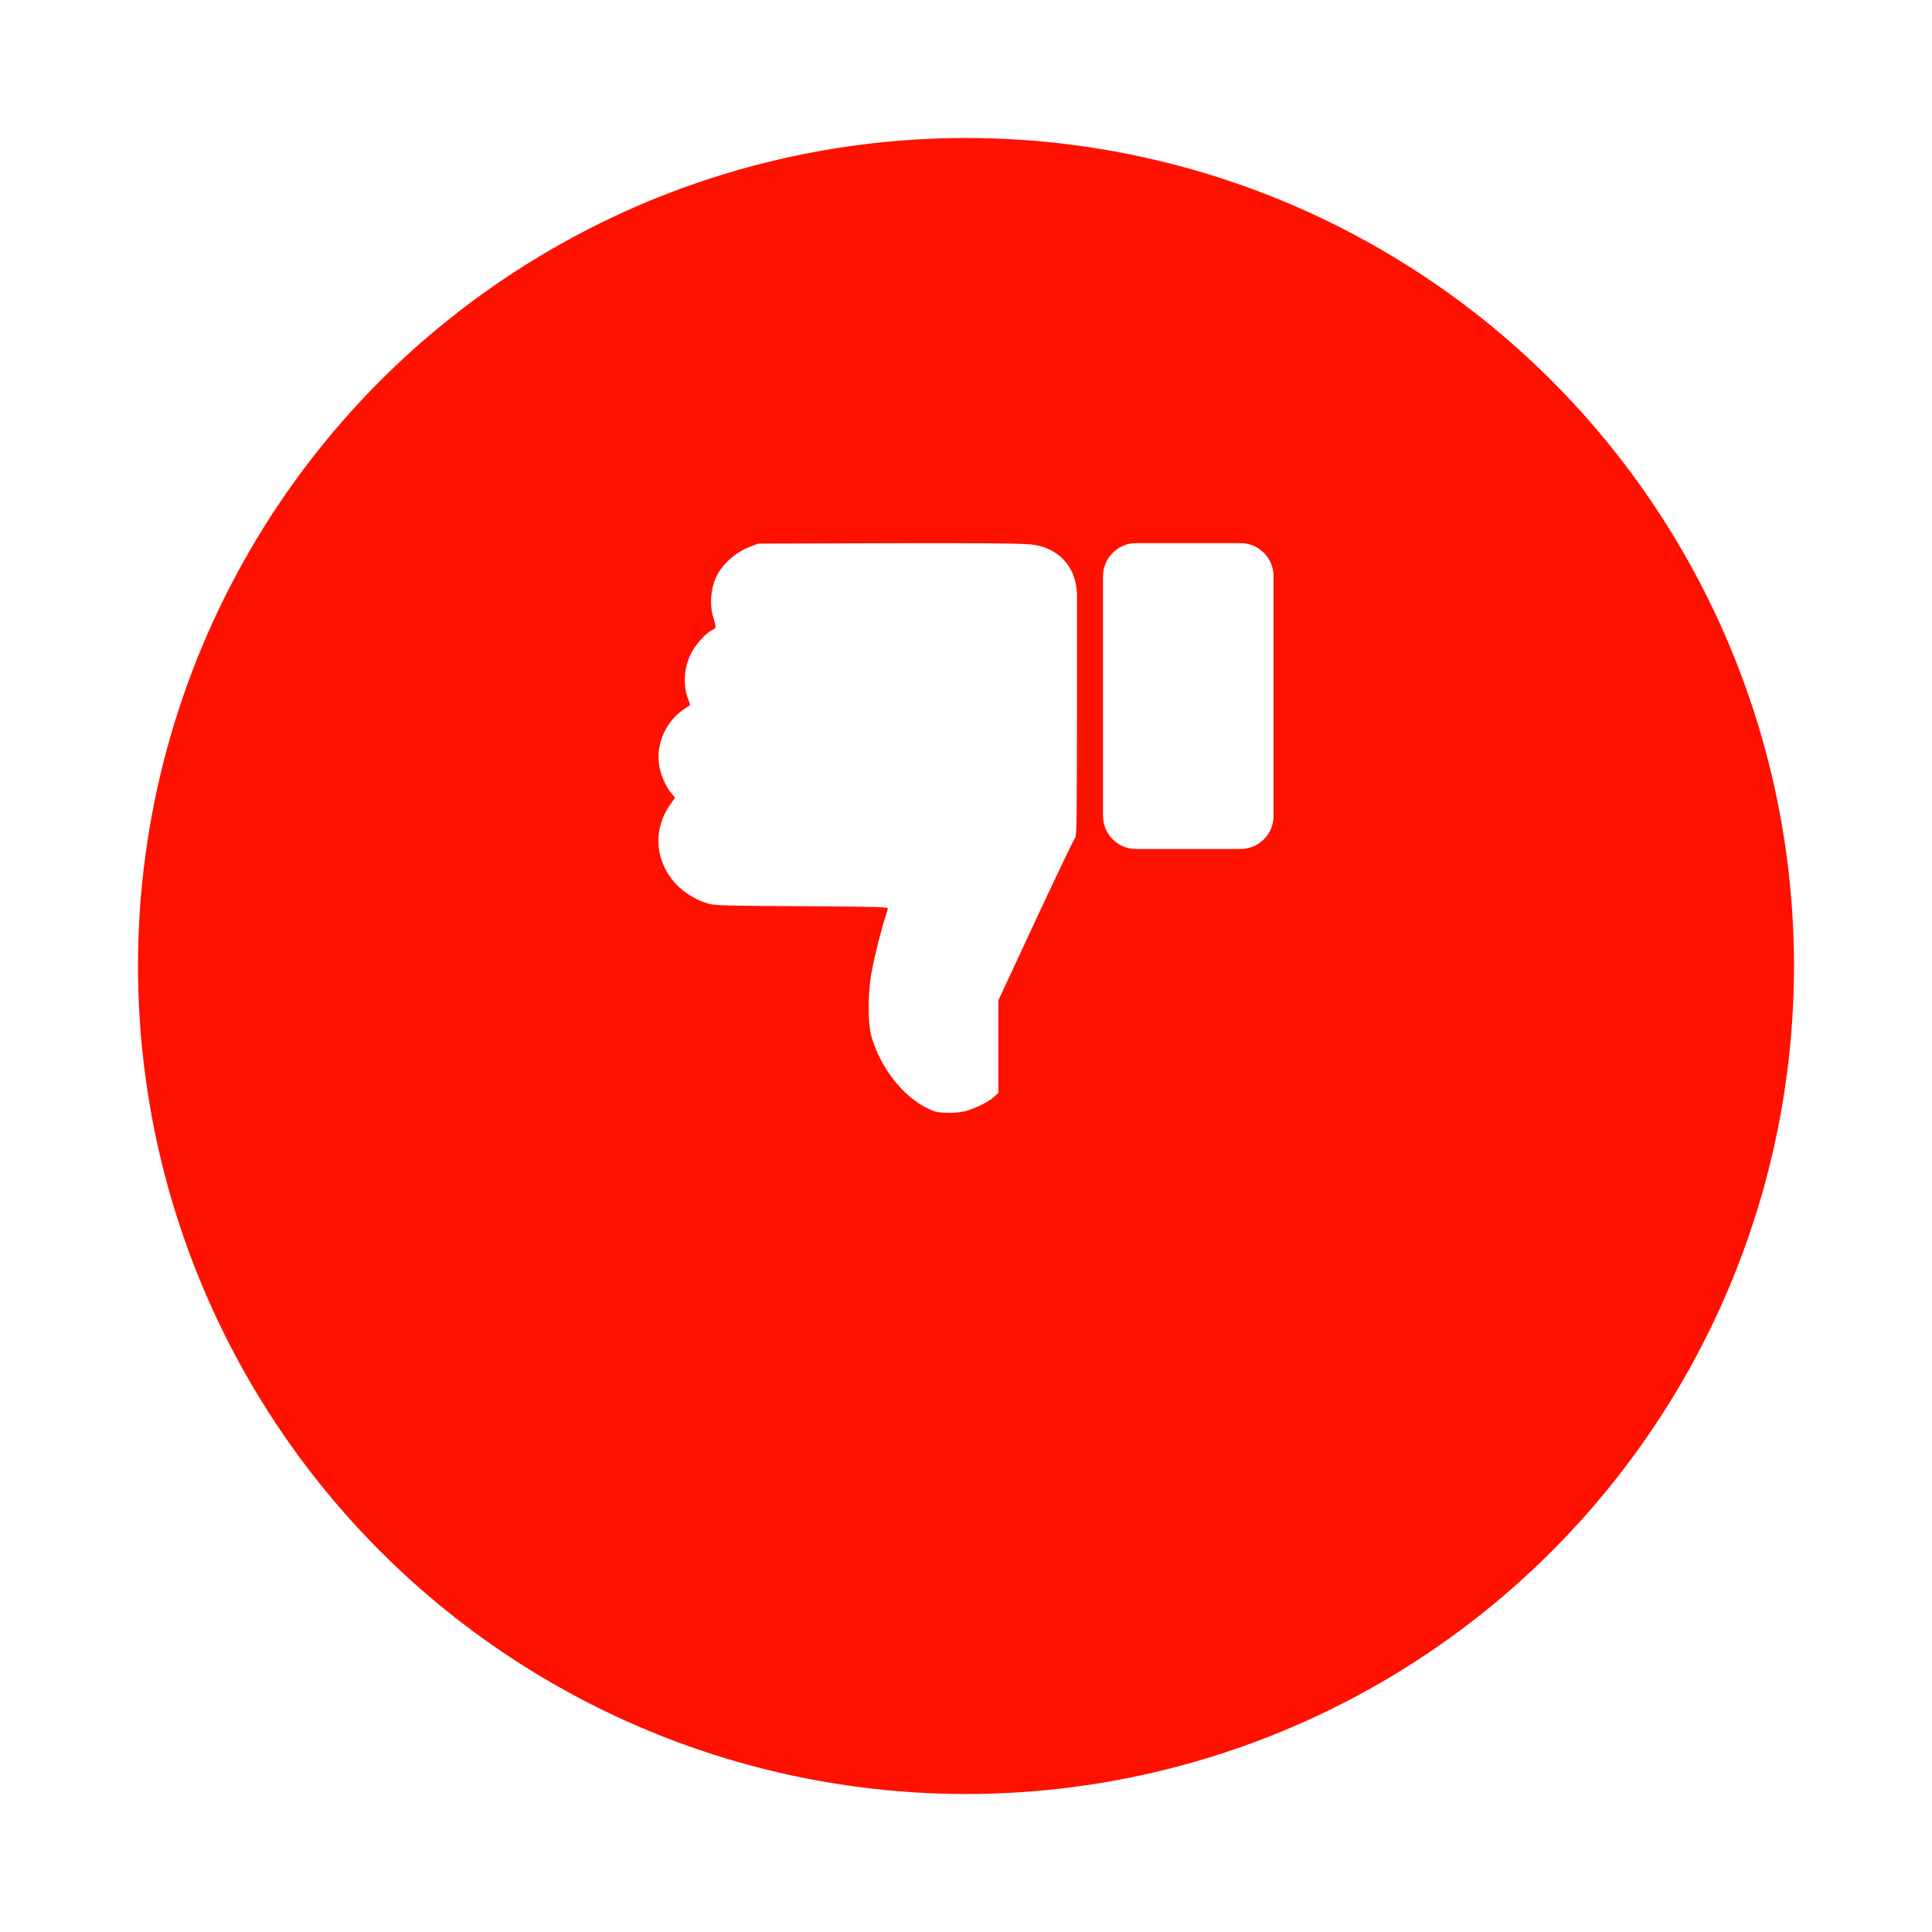 <svg width="56" height="56" viewBox="0 0 56 56" fill="none" xmlns="http://www.w3.org/2000/svg">
<g filter="url(#filter0_d_1230_2122)">
<circle cx="28" cy="24" r="24" fill="#FF1100"/>
</g>
<path d="M28.811 31.796C28.657 31.94 28.244 32.141 27.957 32.213C27.828 32.245 27.625 32.261 27.438 32.255C27.165 32.247 27.099 32.231 26.868 32.117C26.164 31.77 25.525 30.95 25.264 30.061C25.149 29.667 25.15 28.779 25.267 28.161C25.354 27.698 25.563 26.866 25.668 26.563C25.705 26.457 25.735 26.35 25.735 26.326C25.735 26.289 25.238 26.278 23.234 26.267C21.043 26.255 20.71 26.246 20.54 26.195C19.227 25.804 18.677 24.405 19.416 23.337L19.567 23.119L19.463 22.997C19.302 22.807 19.155 22.476 19.108 22.197C19.003 21.583 19.296 20.911 19.821 20.56C19.912 20.5 19.992 20.445 20 20.439C20.007 20.434 19.987 20.364 19.955 20.285C19.792 19.881 19.819 19.37 20.025 18.952C20.159 18.682 20.448 18.36 20.648 18.257C20.768 18.195 20.768 18.214 20.665 17.855C20.555 17.472 20.617 16.951 20.813 16.62C21.02 16.271 21.364 15.989 21.769 15.836L21.98 15.757L25.681 15.746C28.093 15.739 29.496 15.748 29.706 15.772C30.495 15.772 31.216 16.285 31.216 17.282V20.209C31.216 23.66 31.209 24.247 31.165 24.281C31.137 24.302 30.625 25.372 30.026 26.658L28.938 28.996V31.677L28.811 31.796Z" fill="white"/>
<path d="M36.915 23.65C36.915 24.179 36.486 24.608 35.957 24.608H32.929C32.4 24.608 31.971 24.179 31.971 23.65V16.702C31.971 16.173 32.4 15.743 32.929 15.743H35.957C36.486 15.743 36.915 16.173 36.915 16.702V23.65Z" fill="white"/>
<defs>
<filter id="filter0_d_1230_2122" x="0" y="0" width="56" height="56" filterUnits="userSpaceOnUse" color-interpolation-filters="sRGB">
<feFlood flood-opacity="0" result="BackgroundImageFix"/>
<feColorMatrix in="SourceAlpha" type="matrix" values="0 0 0 0 0 0 0 0 0 0 0 0 0 0 0 0 0 0 127 0" result="hardAlpha"/>
<feOffset dy="4"/>
<feGaussianBlur stdDeviation="2"/>
<feComposite in2="hardAlpha" operator="out"/>
<feColorMatrix type="matrix" values="0 0 0 0 0 0 0 0 0 0 0 0 0 0 0 0 0 0 0.25 0"/>
<feBlend mode="normal" in2="BackgroundImageFix" result="effect1_dropShadow_1230_2122"/>
<feBlend mode="normal" in="SourceGraphic" in2="effect1_dropShadow_1230_2122" result="shape"/>
</filter>
</defs>
</svg>
